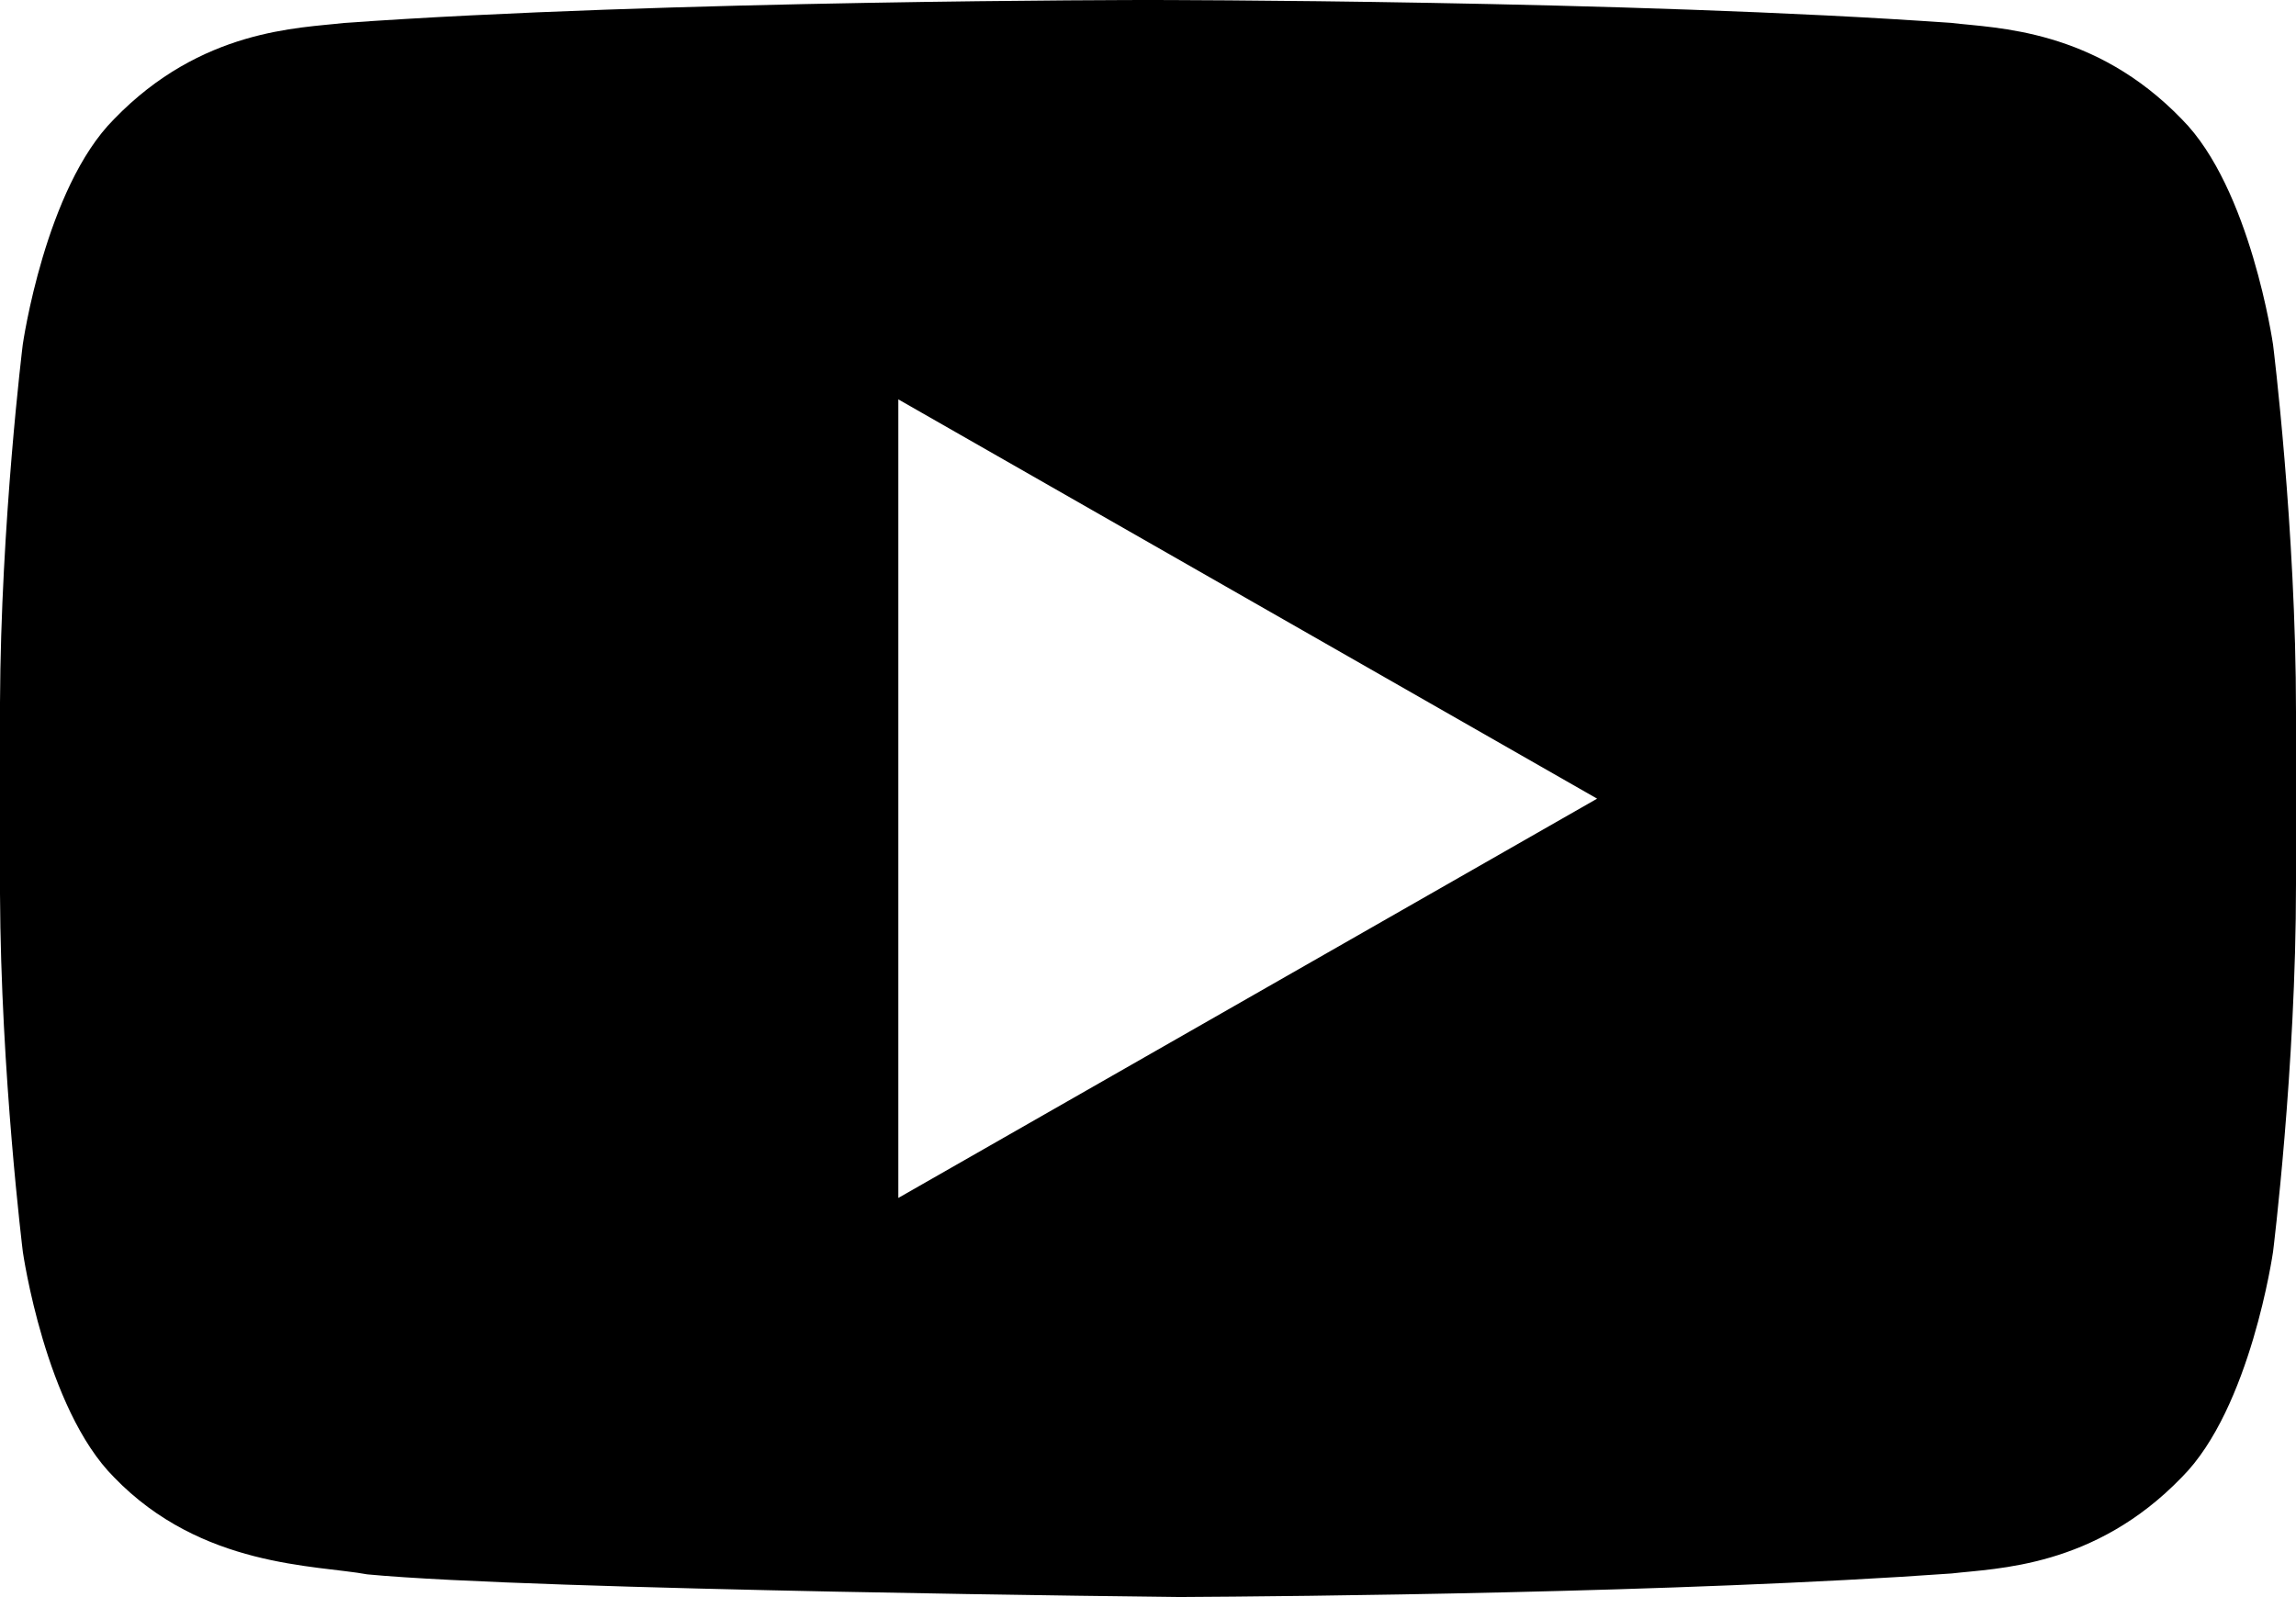 <svg viewBox="0 0 23 16" aria-label="YouTube"><path fill="currentColor" d="M22.77 3.452s-.225-1.568-.914-2.258C20.981.288 20.001.283 19.551.23 16.332 0 11.504 0 11.504 0h-.01S6.666 0 3.447.23c-.45.053-1.43.058-2.305.964-.69.69-.914 2.258-.914 2.258S.008 5.232 0 7.041v1.912c.008 1.809.229 3.589.229 3.589s.224 1.568.914 2.258c.875.906 2.024.877 2.536.972 1.687.16 8.14.227 8.14.227 1.115-.006 5-.041 7.732-.236.45-.053 1.43-.057 2.305-.964.69-.69.914-2.258.914-2.258s.23-1.84.23-3.681V7.134c0-1.841-.23-3.682-.23-3.682zM8.999 12.001v-8l7 4-7 4z"/></svg>
